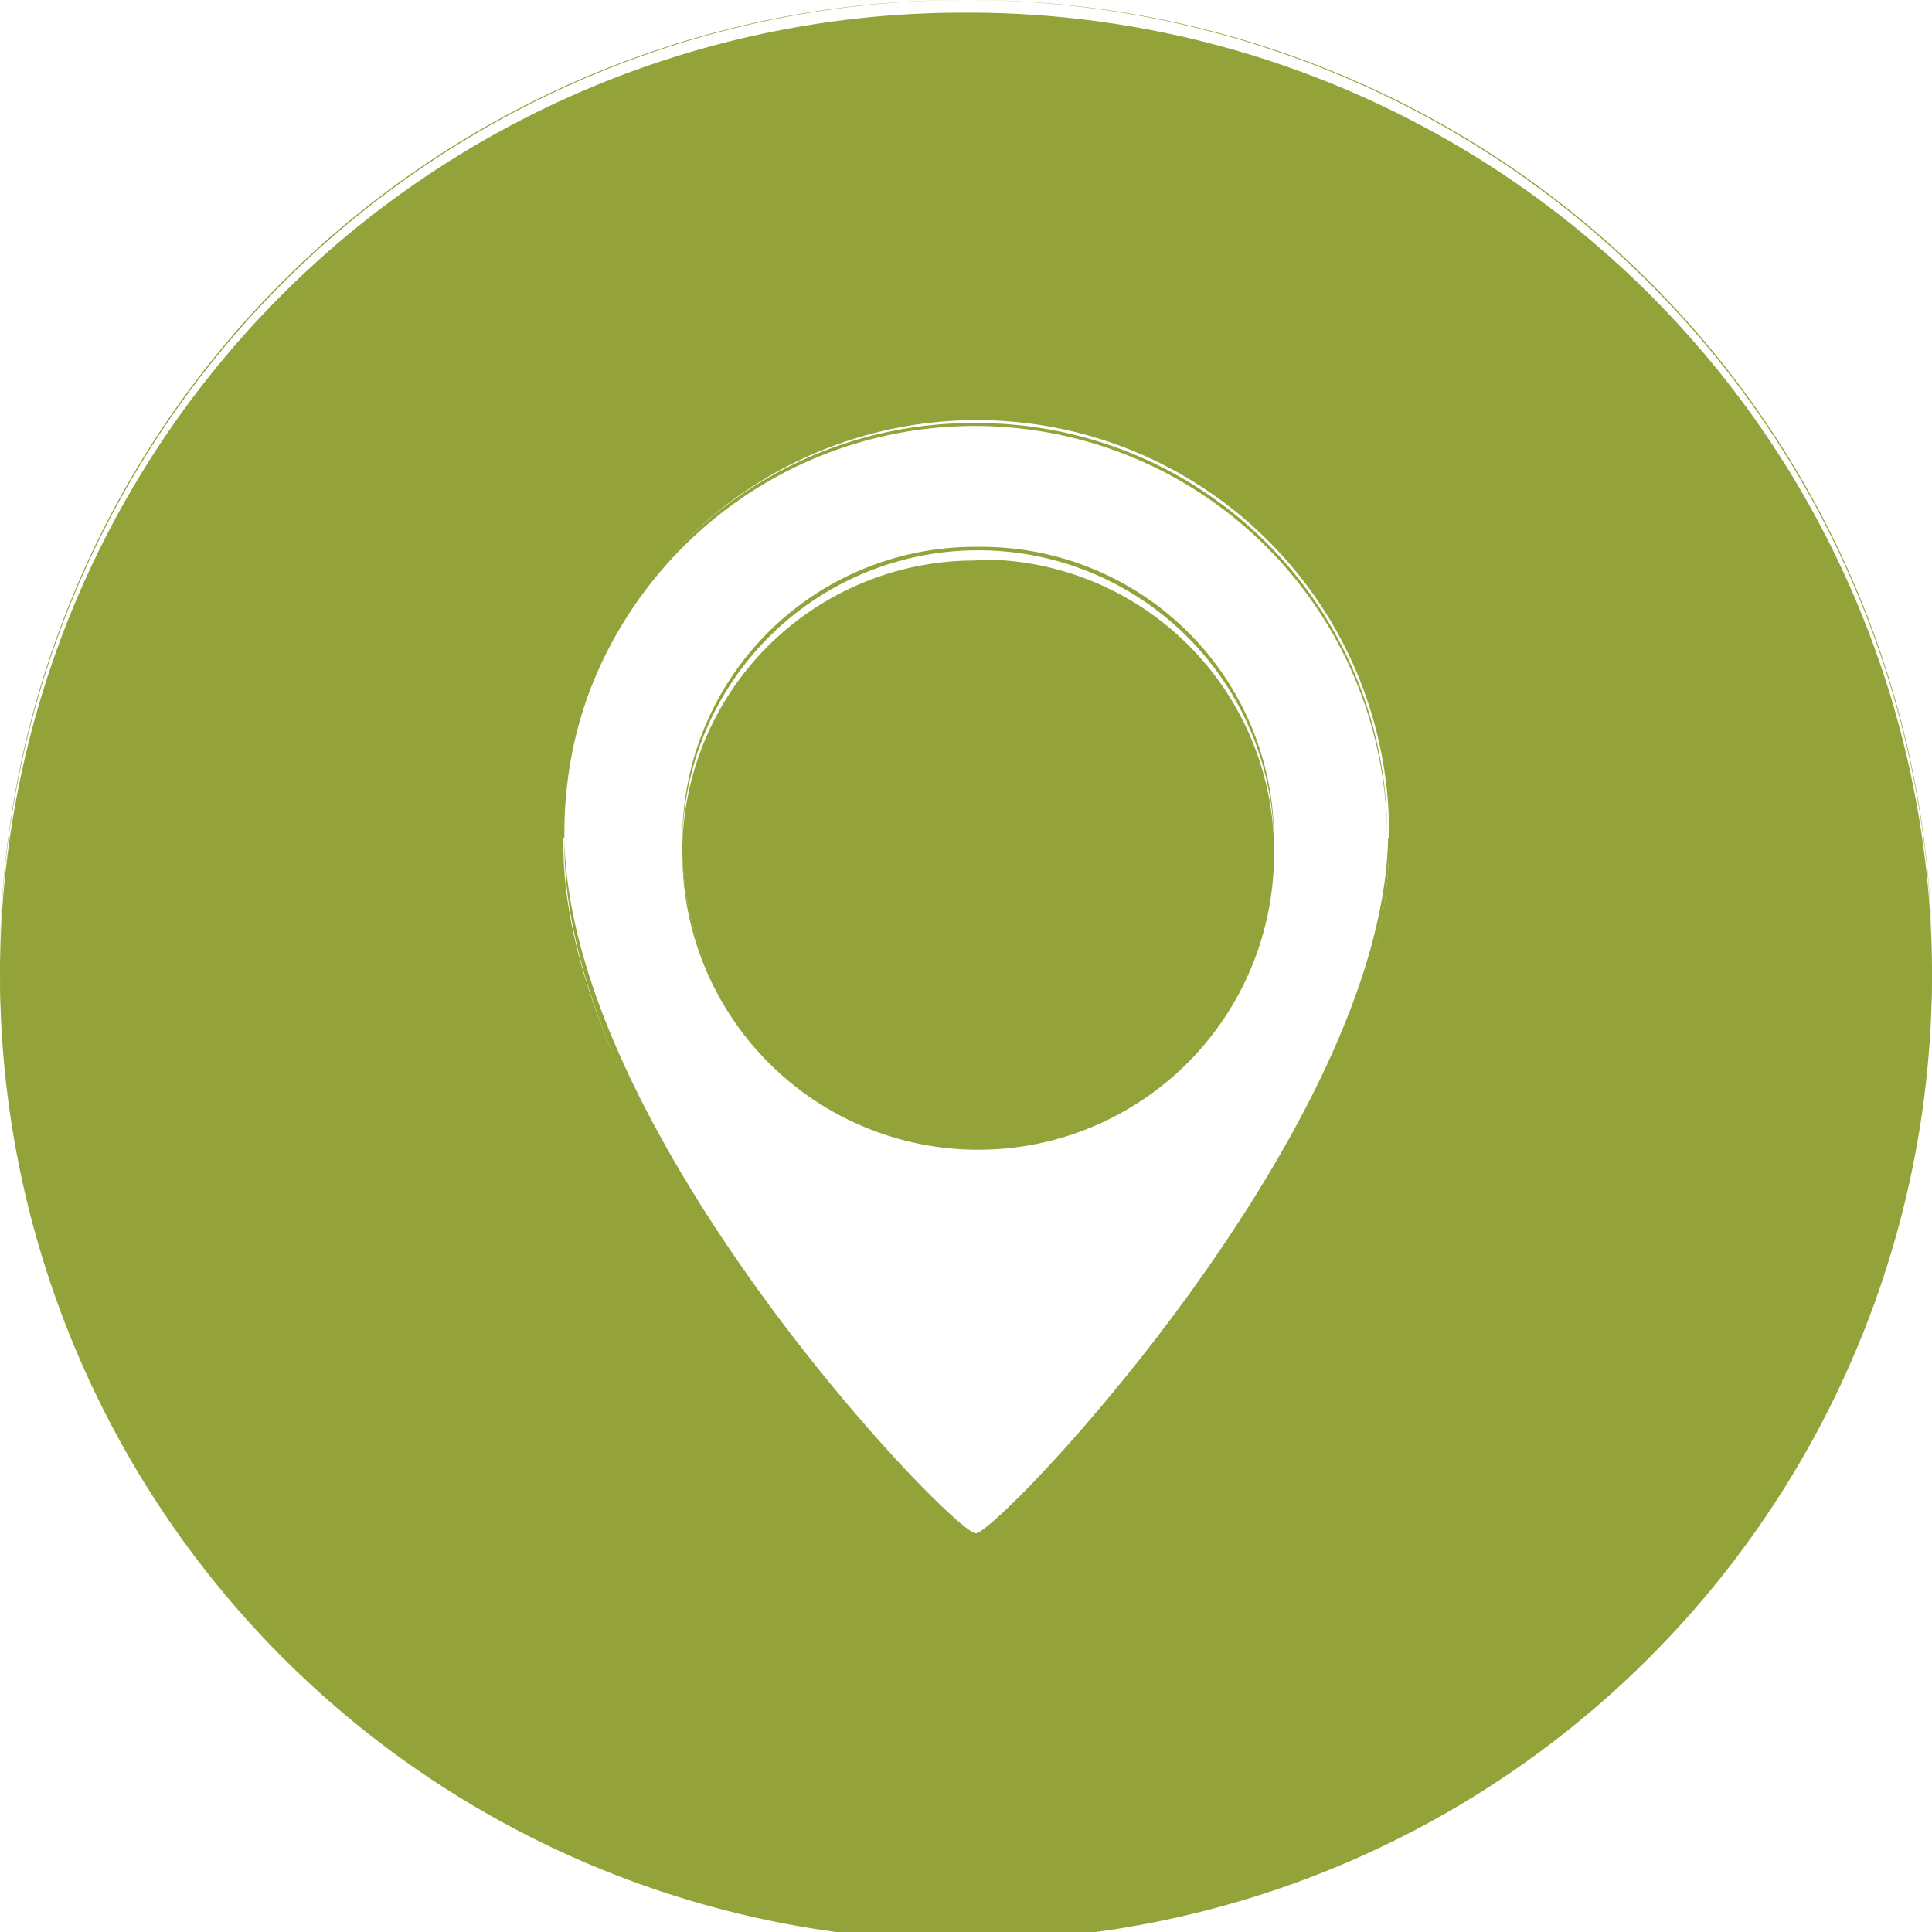 <svg xmlns="http://www.w3.org/2000/svg" viewBox="0 0 19.82 19.82"><defs><style>.cls-1{fill:#93a33a;}</style></defs><title>green-location-ico</title><g id="Layer_2" data-name="Layer 2"><g id="Layer_1-2" data-name="Layer 1"><g id="green-location-ico"><path class="cls-1" d="M10,4.34a4.21,4.21,0,0,0-4.23,4.2s0,0,0,.06a4.23,4.23,0,0,1,8.46,0s0,0,0-.06A4.21,4.21,0,0,0,10,4.34m9.81,5.57A9.91,9.91,0,0,1,0,9.91V10a9.91,9.91,0,0,0,19.82,0V9.91"/><path class="cls-1" d="M13,8.69A3,3,0,0,1,7,8.69s0,0,0,.07a3,3,0,0,0,6.07,0s0,0,0-.07"/><path class="cls-1" d="M9.91,0A9.88,9.88,0,0,0,0,9.84v.07a9.91,9.91,0,0,1,19.82,0V9.84A9.88,9.88,0,0,0,9.91,0m4.33,8.6c-.06,3-4,7.13-4.23,7.13S5.84,11.65,5.79,8.6c0,0,0,0,0,.07,0,3.06,3.91,7.19,4.23,7.19s4.23-4.19,4.23-7.19c0,0,0,0,0-.07"/><path class="cls-1" d="M9.91.13A9.88,9.88,0,0,0,0,9.91a9.91,9.91,0,0,0,19.82,0A9.88,9.88,0,0,0,9.91.13M5.79,8.6s0,0,0-.06a4.23,4.23,0,0,1,8.46,0s0,0,0,.06,0,0,0,.07c0,3-4,7.19-4.23,7.19S5.78,11.73,5.78,8.67c0,0,0,0,0-.07"/><path class="cls-1" d="M10,5.61a3,3,0,0,0-3,3v.07a3,3,0,0,1,6.07,0s0,0,0-.07a3,3,0,0,0-3-3"/><path class="cls-1" d="M10,5.75A3,3,0,0,0,7,8.69a3,3,0,0,0,6.07,0,3,3,0,0,0-3-2.95"/></g></g></g></svg>